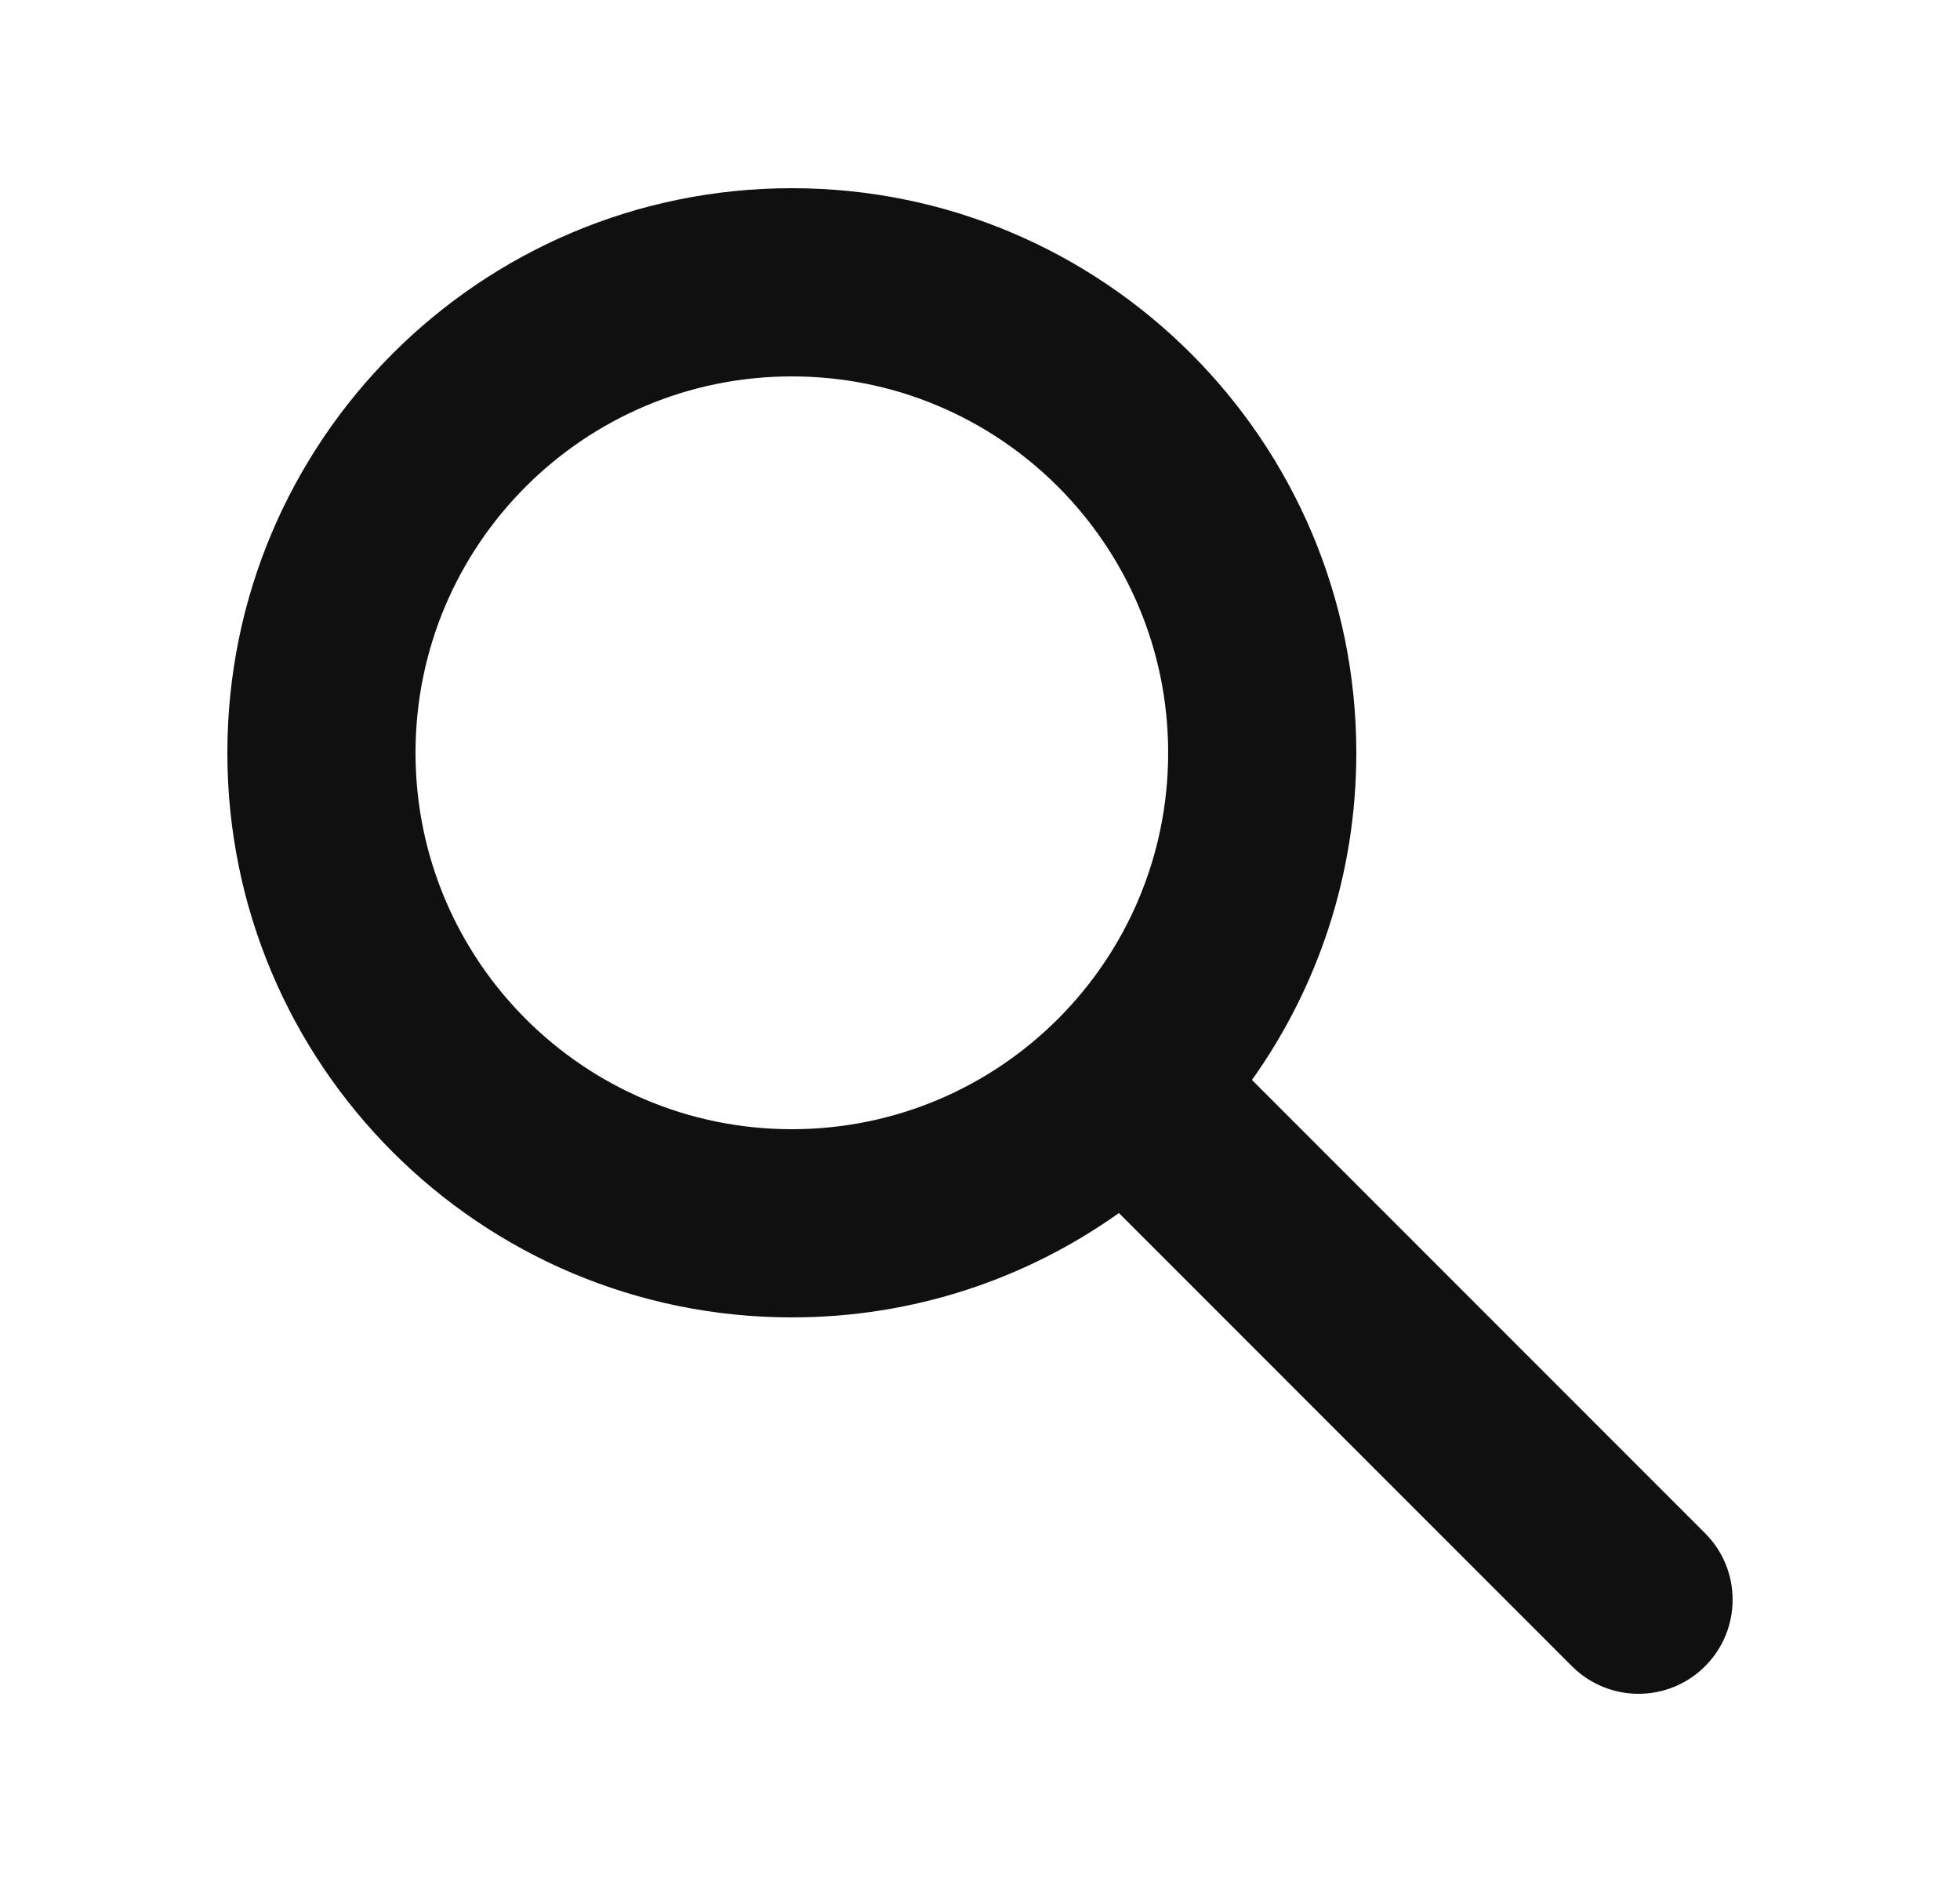 <svg width="25" height="24" viewBox="0 0 25 24" fill="none" xmlns="http://www.w3.org/2000/svg">
<path fill-rule="evenodd" clip-rule="evenodd" d="M10.1 4.8C7.449 4.8 5.3 6.949 5.3 9.6C5.3 12.251 7.449 14.4 10.1 14.4C12.751 14.4 14.9 12.251 14.9 9.6C14.9 6.949 12.751 4.8 10.1 4.8ZM2.9 9.6C2.9 5.624 6.123 2.4 10.1 2.4C14.076 2.4 17.3 5.624 17.3 9.6C17.3 11.155 16.807 12.595 15.969 13.772L21.748 19.552C22.217 20.02 22.217 20.78 21.748 21.249C21.28 21.717 20.52 21.717 20.051 21.249L14.272 15.469C13.095 16.307 11.655 16.8 10.1 16.8C6.123 16.8 2.9 13.576 2.9 9.6Z" fill="#101010"/>
</svg>
